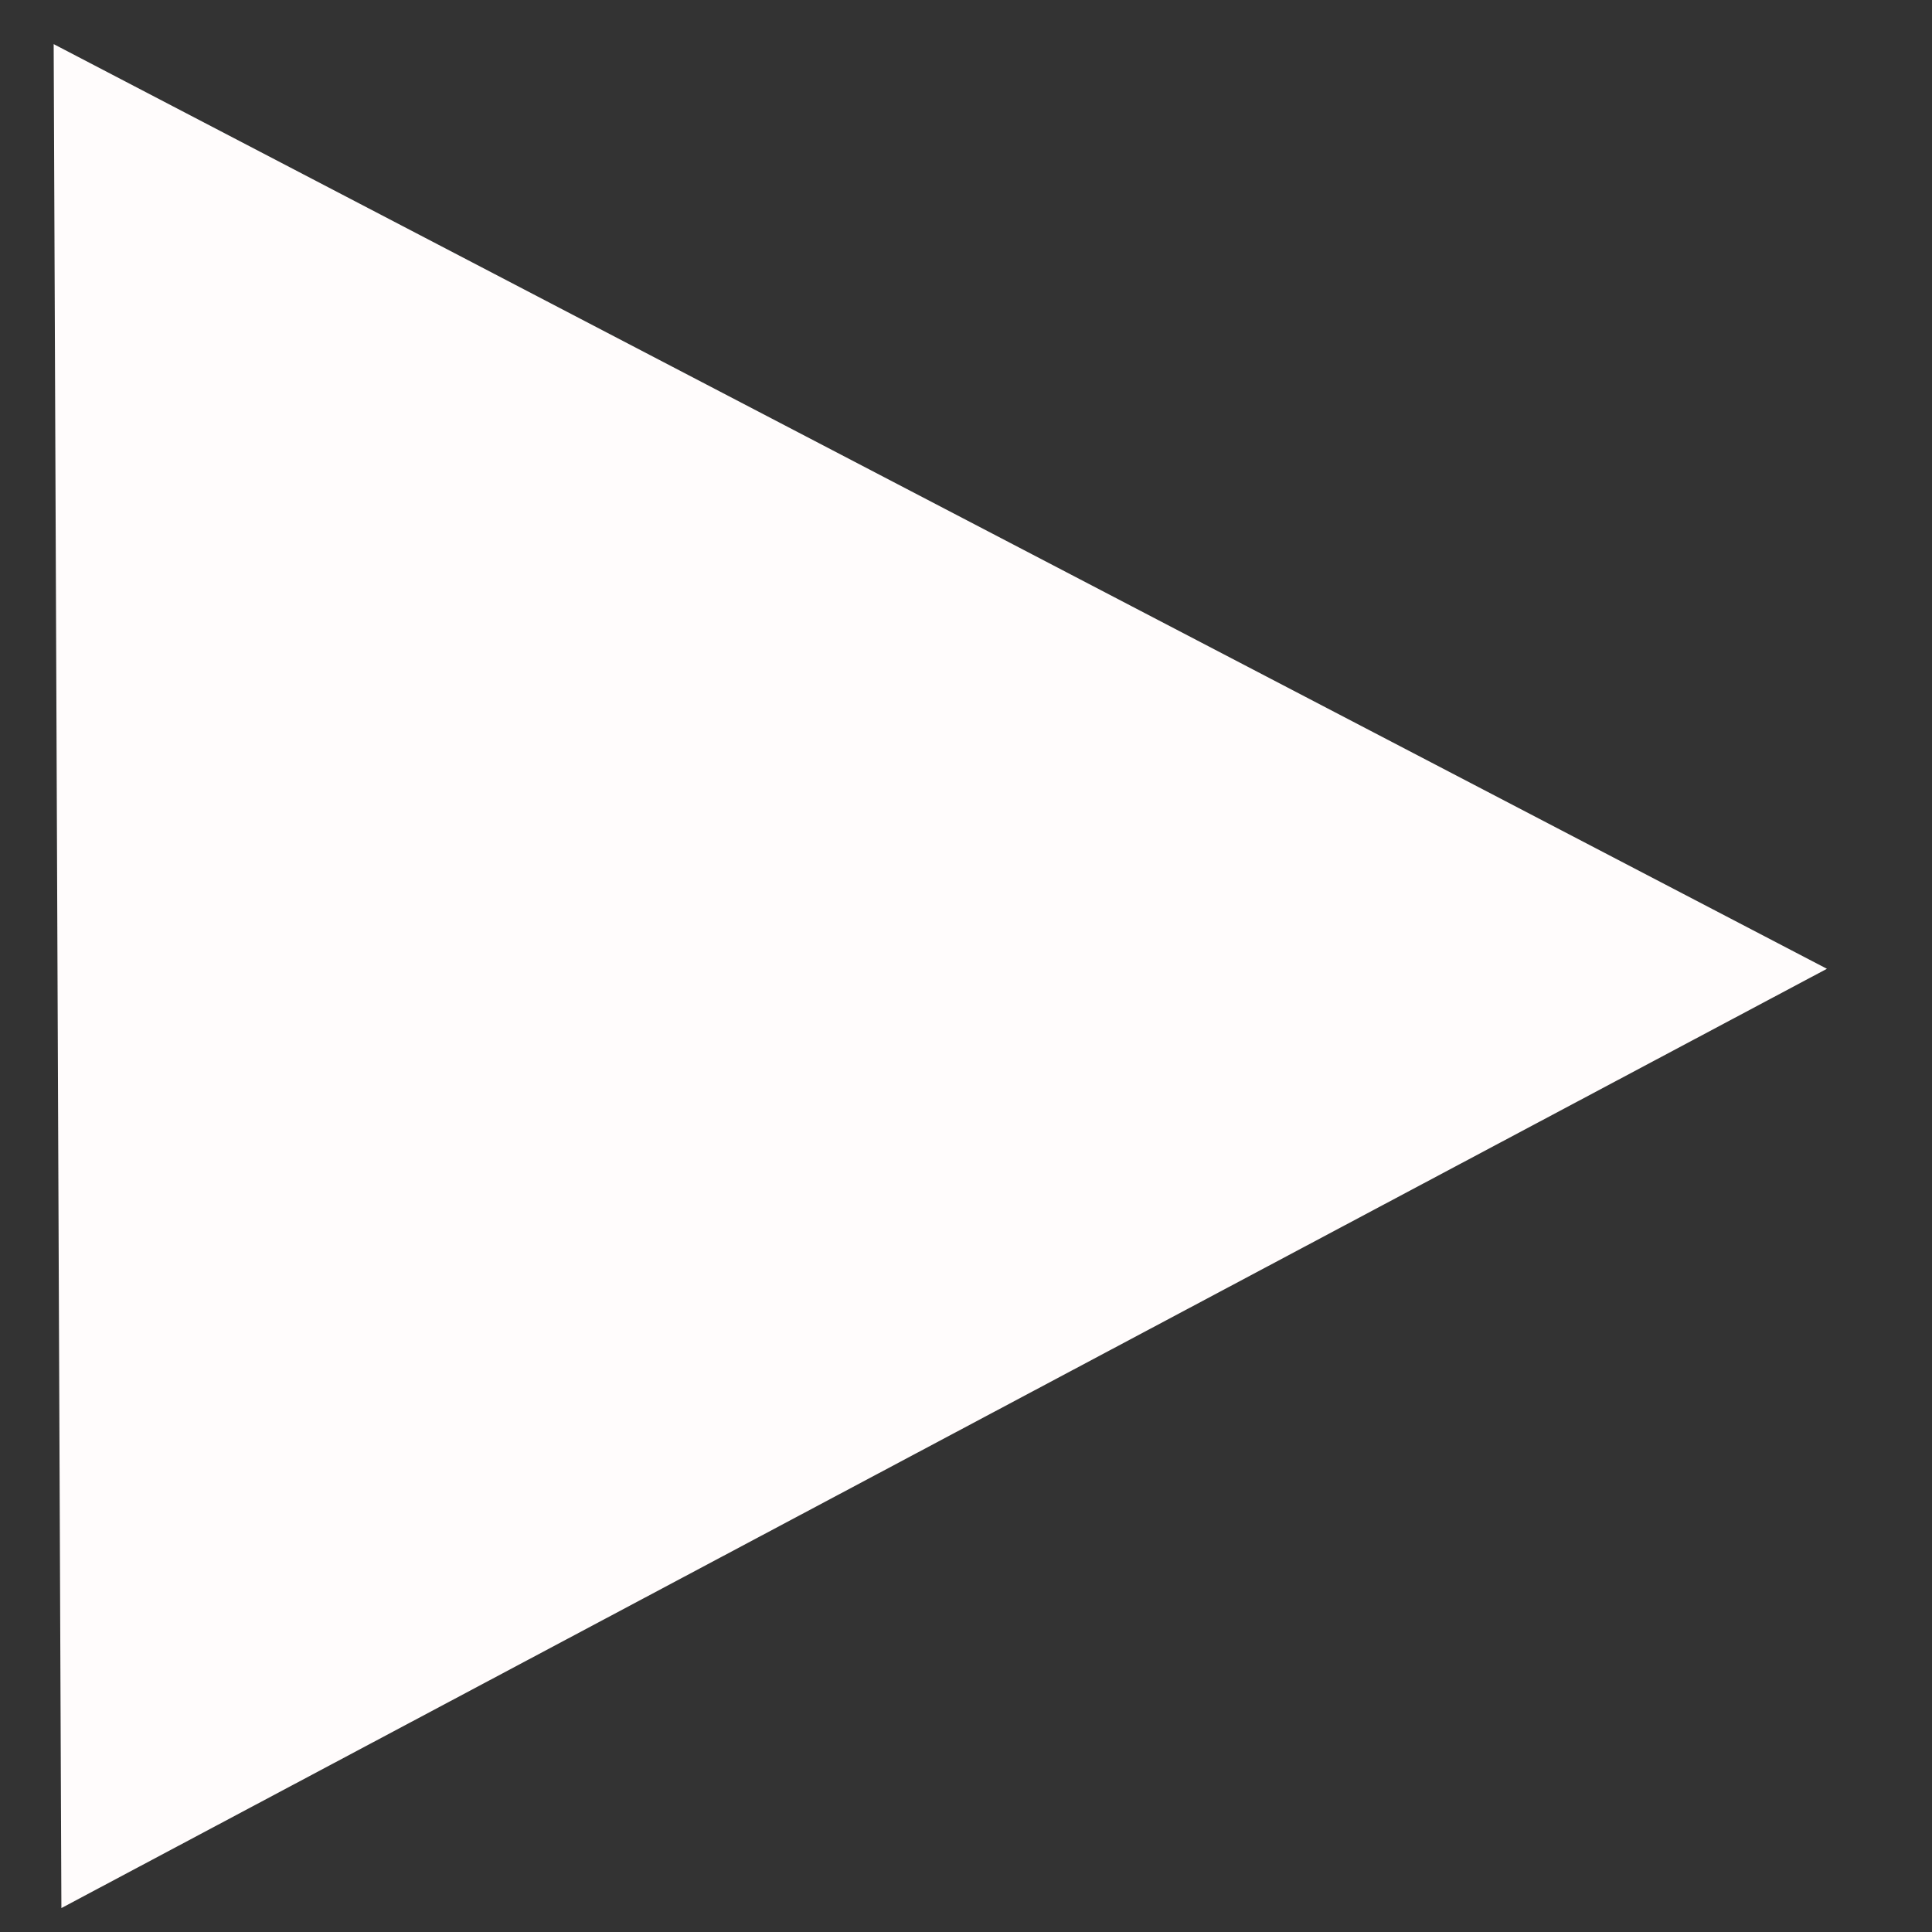<svg width="18" height="18" viewBox="0 0 18 18" fill="none" xmlns="http://www.w3.org/2000/svg">
<rect x="0" y="0" width="18" height="18" fill="#333333" stroke="none"/>
<path d="M17.021 9.026L0.572 17.777L0.5 0.411L17.021 9.026Z" fill="#FFFCFC"/>
</svg>
